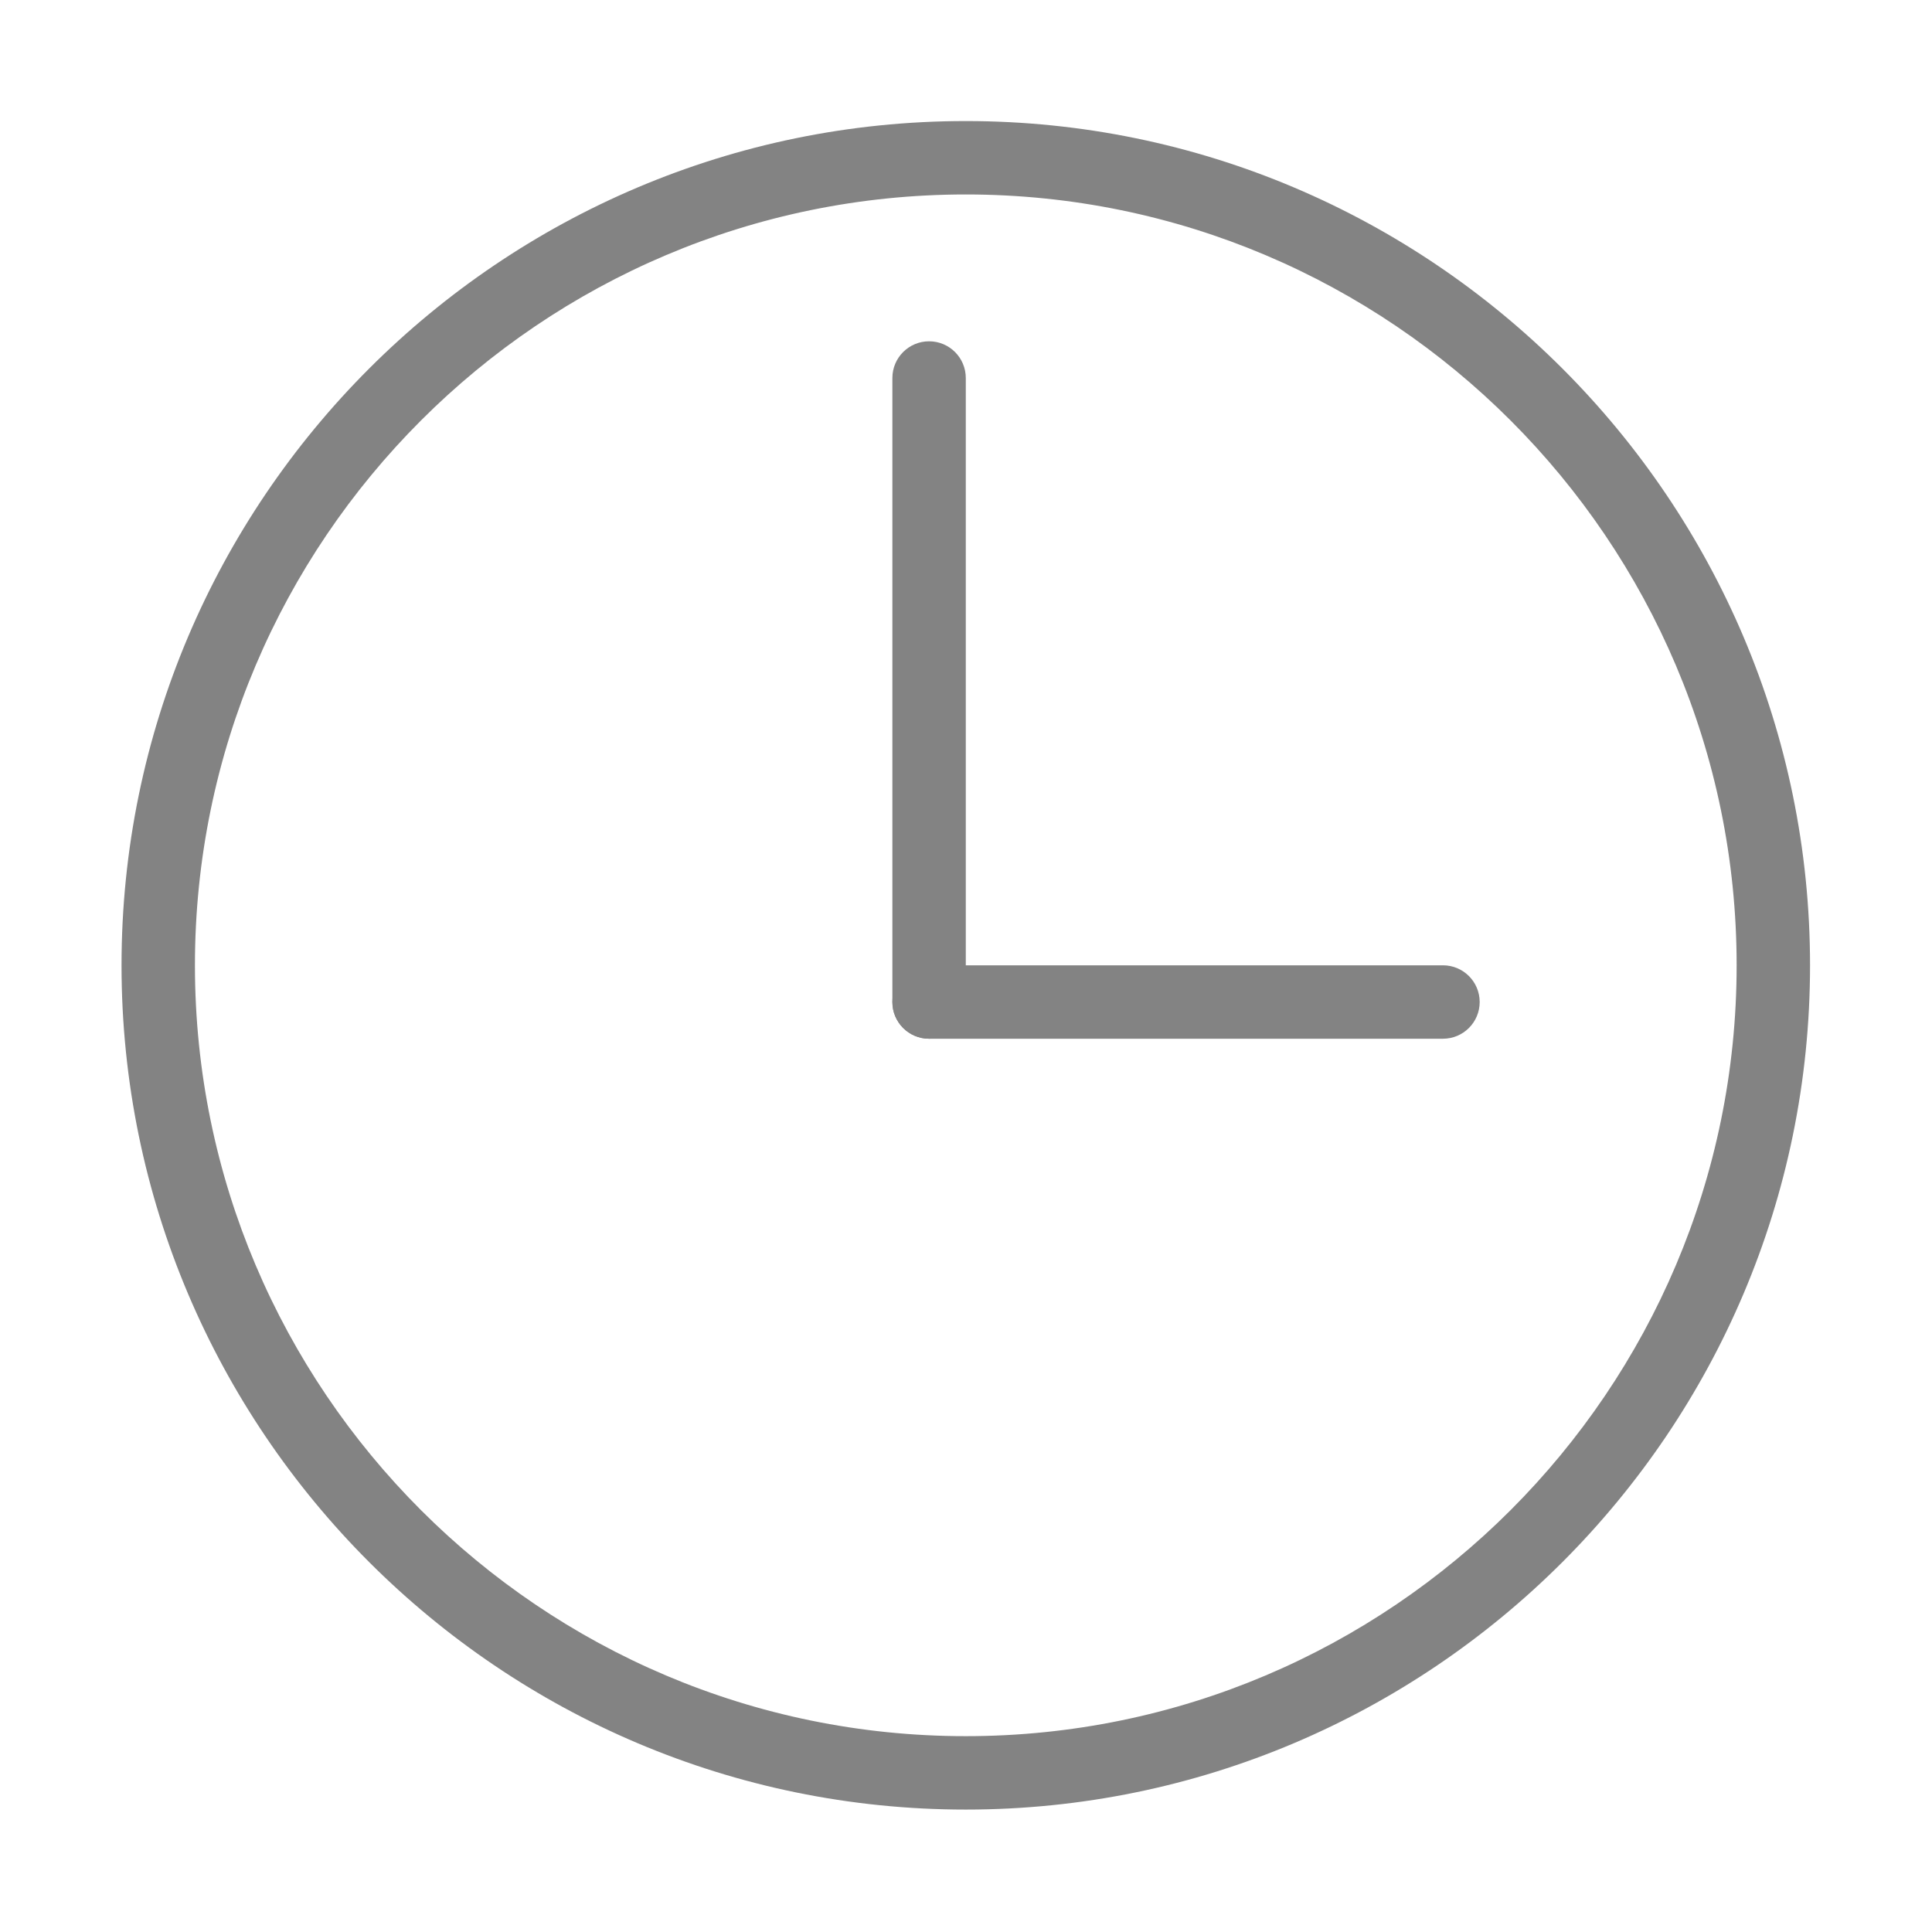 <?xml version="1.0" standalone="no"?><!DOCTYPE svg PUBLIC "-//W3C//DTD SVG 1.1//EN" "http://www.w3.org/Graphics/SVG/1.1/DTD/svg11.dtd"><svg t="1501652981701" class="icon" style="" viewBox="0 0 1024 1024" version="1.1" xmlns="http://www.w3.org/2000/svg" p-id="1981" xmlns:xlink="http://www.w3.org/1999/xlink" width="32" height="32"><defs><style type="text/css"></style></defs><path d="M511.887 959.112c-246.737 0-447.474-200.73-447.474-447.475 0-246.737 200.739-447.475 447.474-447.475 246.738 0 447.476 200.739 447.476 447.475C959.364 758.382 758.625 959.112 511.887 959.112L511.887 959.112zM511.887 103.069c-225.288 0-408.566 183.278-408.566 408.566s183.278 408.566 408.566 408.566c225.289 0 408.567-183.278 408.567-408.566S737.177 103.069 511.887 103.069L511.887 103.069zM511.887 103.069" p-id="1982" fill="#838383"></path><path d="M492.431 550.546c-10.742 0-19.452-8.712-19.452-19.457L472.979 200.345c0-10.741 8.71-19.451 19.452-19.451 10.746 0 19.456 8.71 19.456 19.451l0 330.748C511.887 541.833 503.178 550.546 492.431 550.546L492.431 550.546zM492.431 550.546" p-id="1983" fill="#838383"></path><path d="M764.807 550.546 492.431 550.546c-10.742 0-19.452-8.712-19.452-19.457 0-10.742 8.71-19.453 19.452-19.453l272.375 0c10.746 0 19.458 8.711 19.458 19.453C784.264 541.833 775.553 550.546 764.807 550.546L764.807 550.546zM764.807 550.546" p-id="1984" fill="#838383"></path></svg>